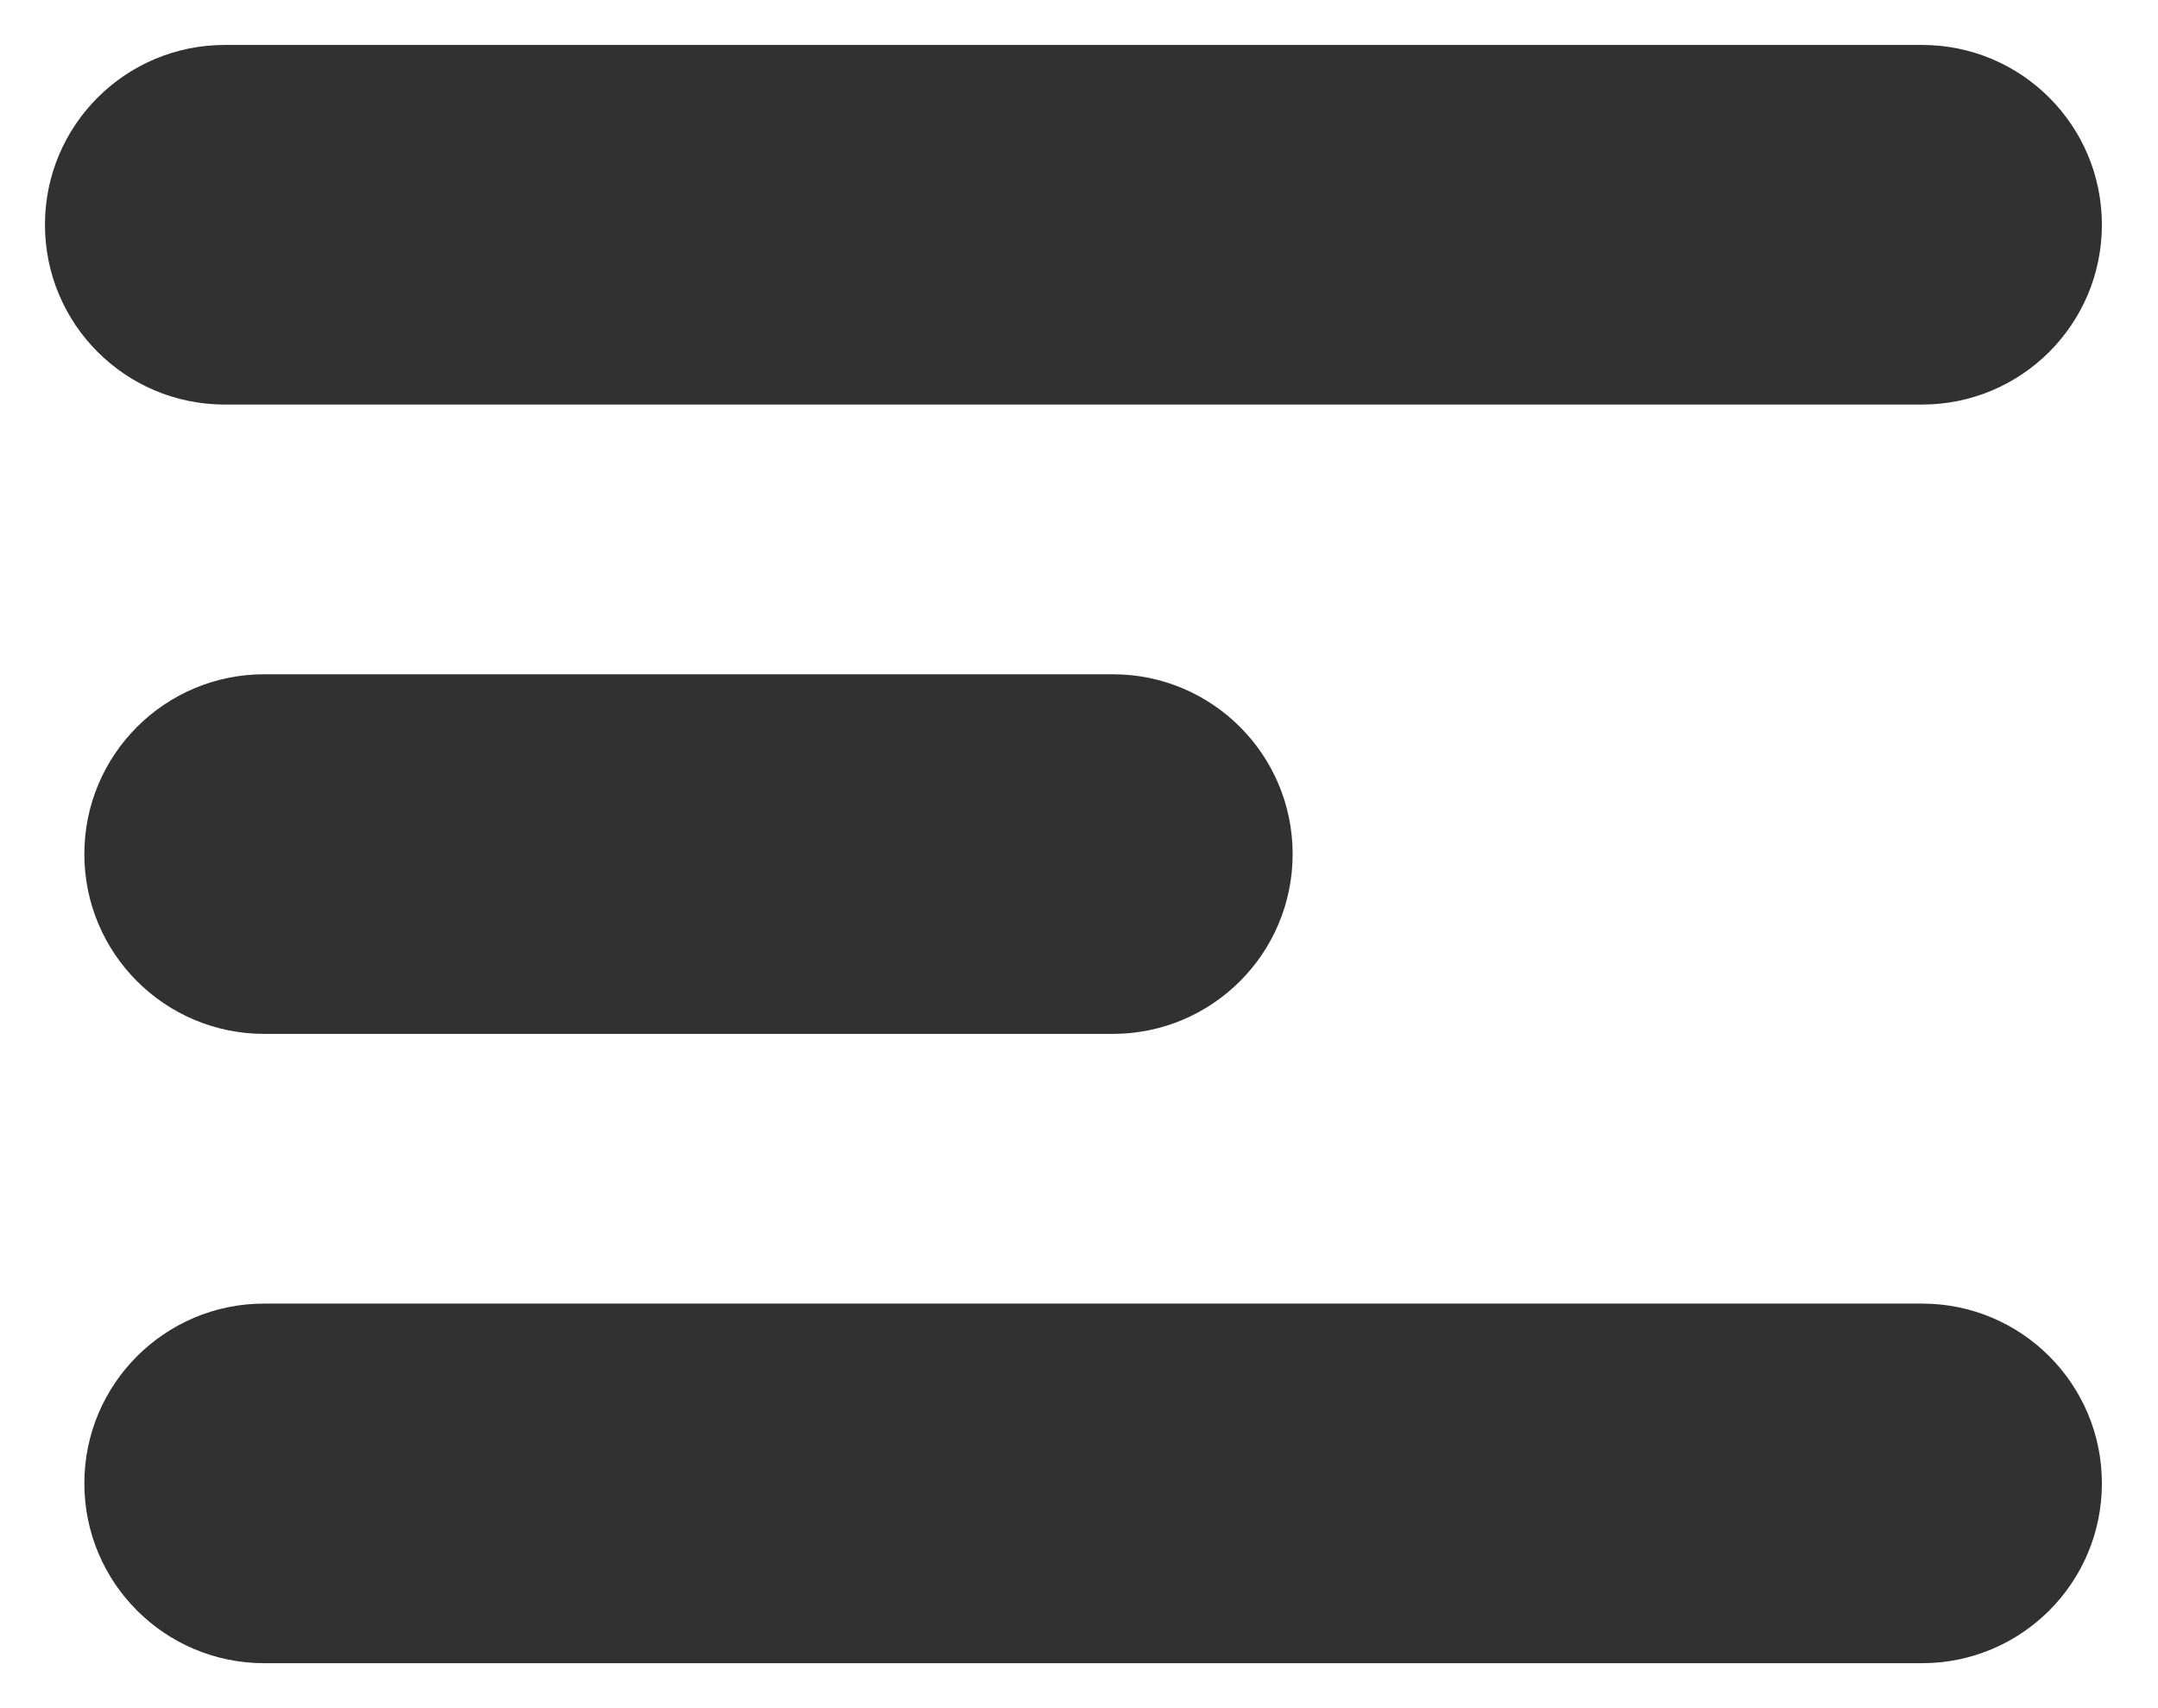 <svg width="24" height="19" viewBox="0 0 24 19" fill="none" xmlns="http://www.w3.org/2000/svg">
<path d="M2.5 0.5C1.395 0.5 0.5 1.395 0.5 2.5H2.5V0.5ZM21.376 0.5H2.5V2.5H21.376V0.5ZM23.376 2.5C23.376 1.395 22.481 0.5 21.376 0.5V2.5H23.376ZM21.376 4.5C22.481 4.5 23.376 3.605 23.376 2.5H21.376V4.5ZM2.5 4.5H21.376V2.5H2.5V4.5ZM0.5 2.5C0.5 3.605 1.395 4.5 2.5 4.5V2.5H0.5ZM2.938 7.5C1.834 7.5 0.938 8.395 0.938 9.5H2.938V7.5ZM12.376 7.5H2.938V9.5H12.376V7.5ZM14.376 9.5C14.376 8.395 13.481 7.5 12.376 7.5V9.5H14.376ZM12.376 11.5C13.481 11.5 14.376 10.605 14.376 9.5H12.376V11.5ZM2.938 11.5H12.376V9.5H2.938V11.5ZM0.938 9.5C0.938 10.605 1.834 11.5 2.938 11.5V9.5H0.938ZM2.938 16.5V14.5C1.834 14.5 0.938 15.395 0.938 16.5H2.938ZM2.938 16.5H0.938C0.938 17.605 1.834 18.5 2.938 18.5V16.5ZM21.376 16.5H2.938V18.5H21.376V16.5ZM21.376 16.5V18.5C22.481 18.5 23.376 17.605 23.376 16.5H21.376ZM21.376 16.5H23.376C23.376 15.395 22.481 14.5 21.376 14.5V16.5ZM2.938 16.5H21.376V14.5H2.938V16.5Z" fill="#313131"/>
</svg>
